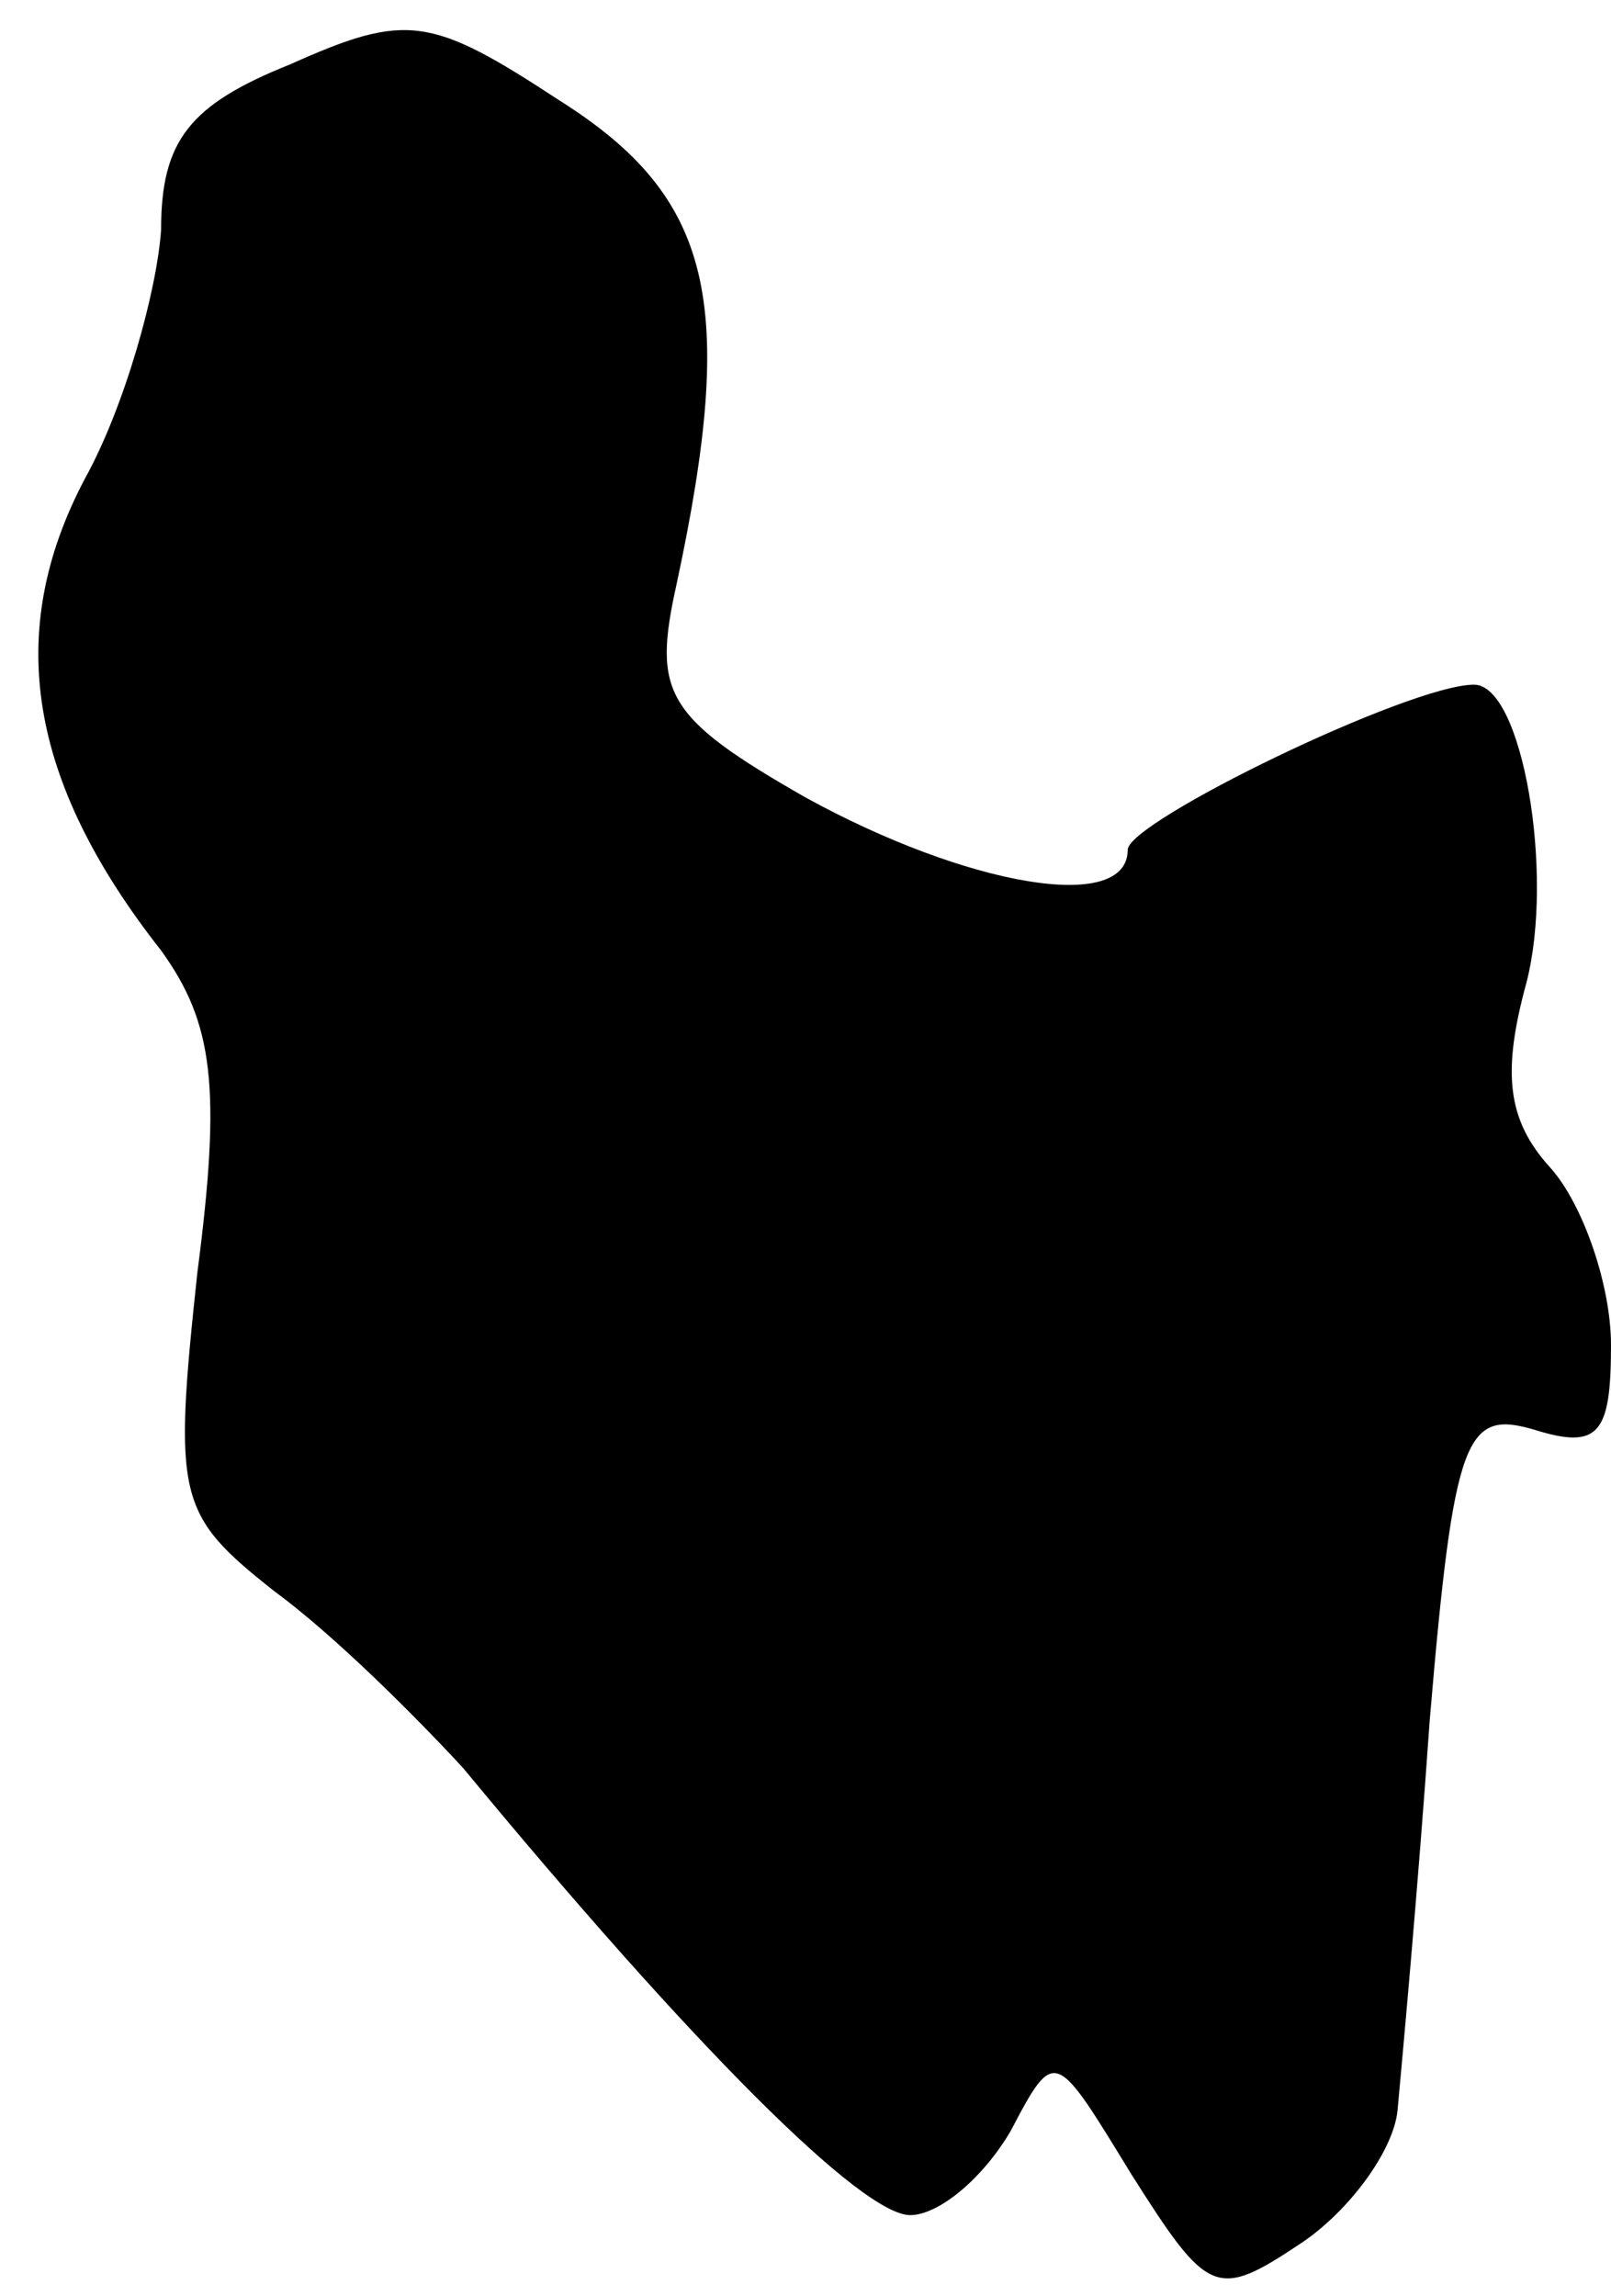<?xml version="1.0" standalone="no"?>
<!DOCTYPE svg PUBLIC "-//W3C//DTD SVG 20010904//EN"
 "http://www.w3.org/TR/2001/REC-SVG-20010904/DTD/svg10.dtd">
<svg version="1.0" xmlns="http://www.w3.org/2000/svg"
 width="40pt" height="57pt" viewBox="0 0 40 57"
 preserveAspectRatio="xMidYMid meet">
<g transform="translate(0,57) scale(0.1,-0.1)"
fill="#000000" stroke="none">
<path fill="#000000" stroke="none" d="M72 554 c-25 -10 -32 -19 -32 -41 -1
-15 -9 -44 -19 -62 -20 -38 -14 -75 19 -117 13 -18 15 -34 9 -80 -6 -56 -5
-60 19 -79 15 -11 35 -31 47 -44 57 -69 99 -111 111 -111 7 0 18 9 25 21 11
21 11 20 30 -11 19 -30 21 -31 42 -17 12 8 23 23 24 33 1 11 5 54 8 97 6 71 9
77 26 72 16 -5 19 -1 19 21 0 15 -7 35 -15 44 -11 12 -12 24 -6 46 7 27 -1 74
-13 74 -16 0 -86 -34 -86 -41 0 -16 -40 -9 -80 13 -35 20 -38 26 -32 53 15 70
9 96 -29 120 -32 21 -38 22 -67 9z"/>
</g>
</svg>
